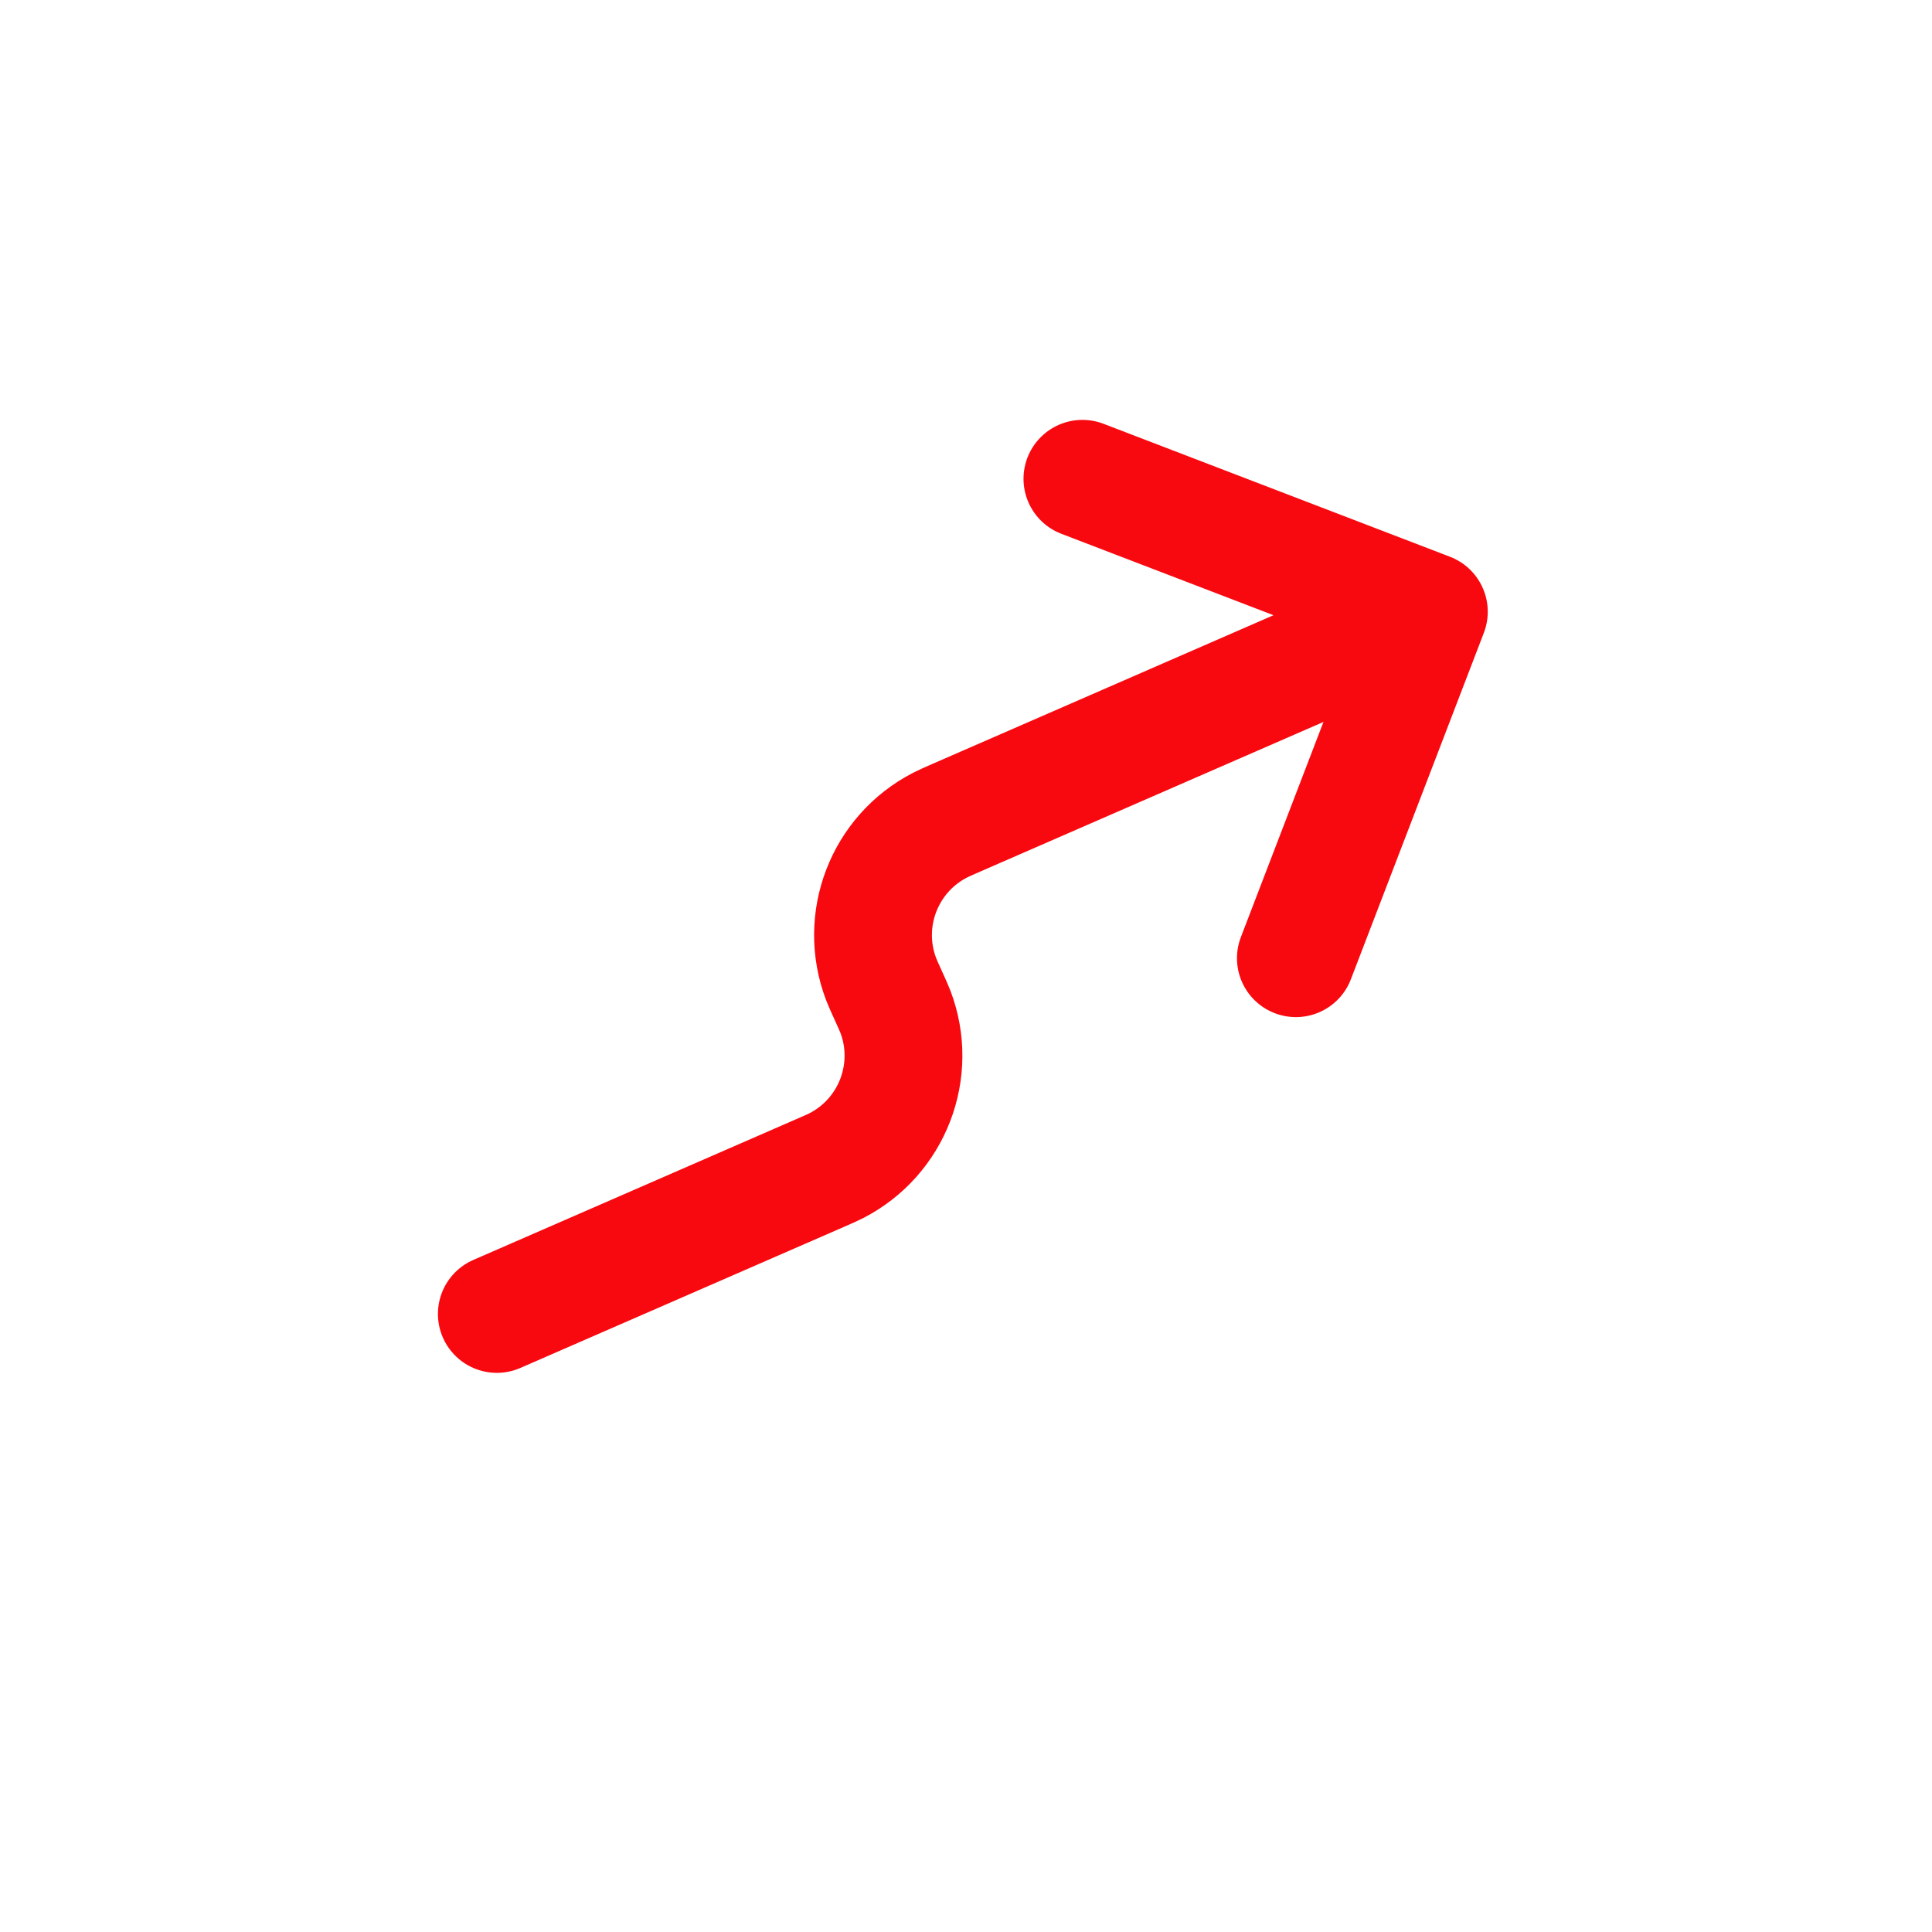 <svg width="82" height="82" viewBox="0 0 82 82" fill="none" xmlns="http://www.w3.org/2000/svg">
<g id="Interface / Trending_Down">
<path id="Vector" d="M60.645 25.964L40.595 34.705C40.235 34.862 40.054 34.942 39.907 35.018C37.527 36.239 36.446 39.054 37.397 41.555C37.456 41.71 37.537 41.89 37.7 42.248C37.862 42.605 37.944 42.784 38.003 42.939C38.954 45.439 37.873 48.255 35.493 49.476C35.346 49.552 35.166 49.63 34.806 49.787L21.087 55.768M60.645 25.964L45.941 20.321M60.645 25.964L55.001 40.669" stroke="#F8090F" stroke-width="5" stroke-linecap="round" stroke-linejoin="round"/>
</g>
</svg>
